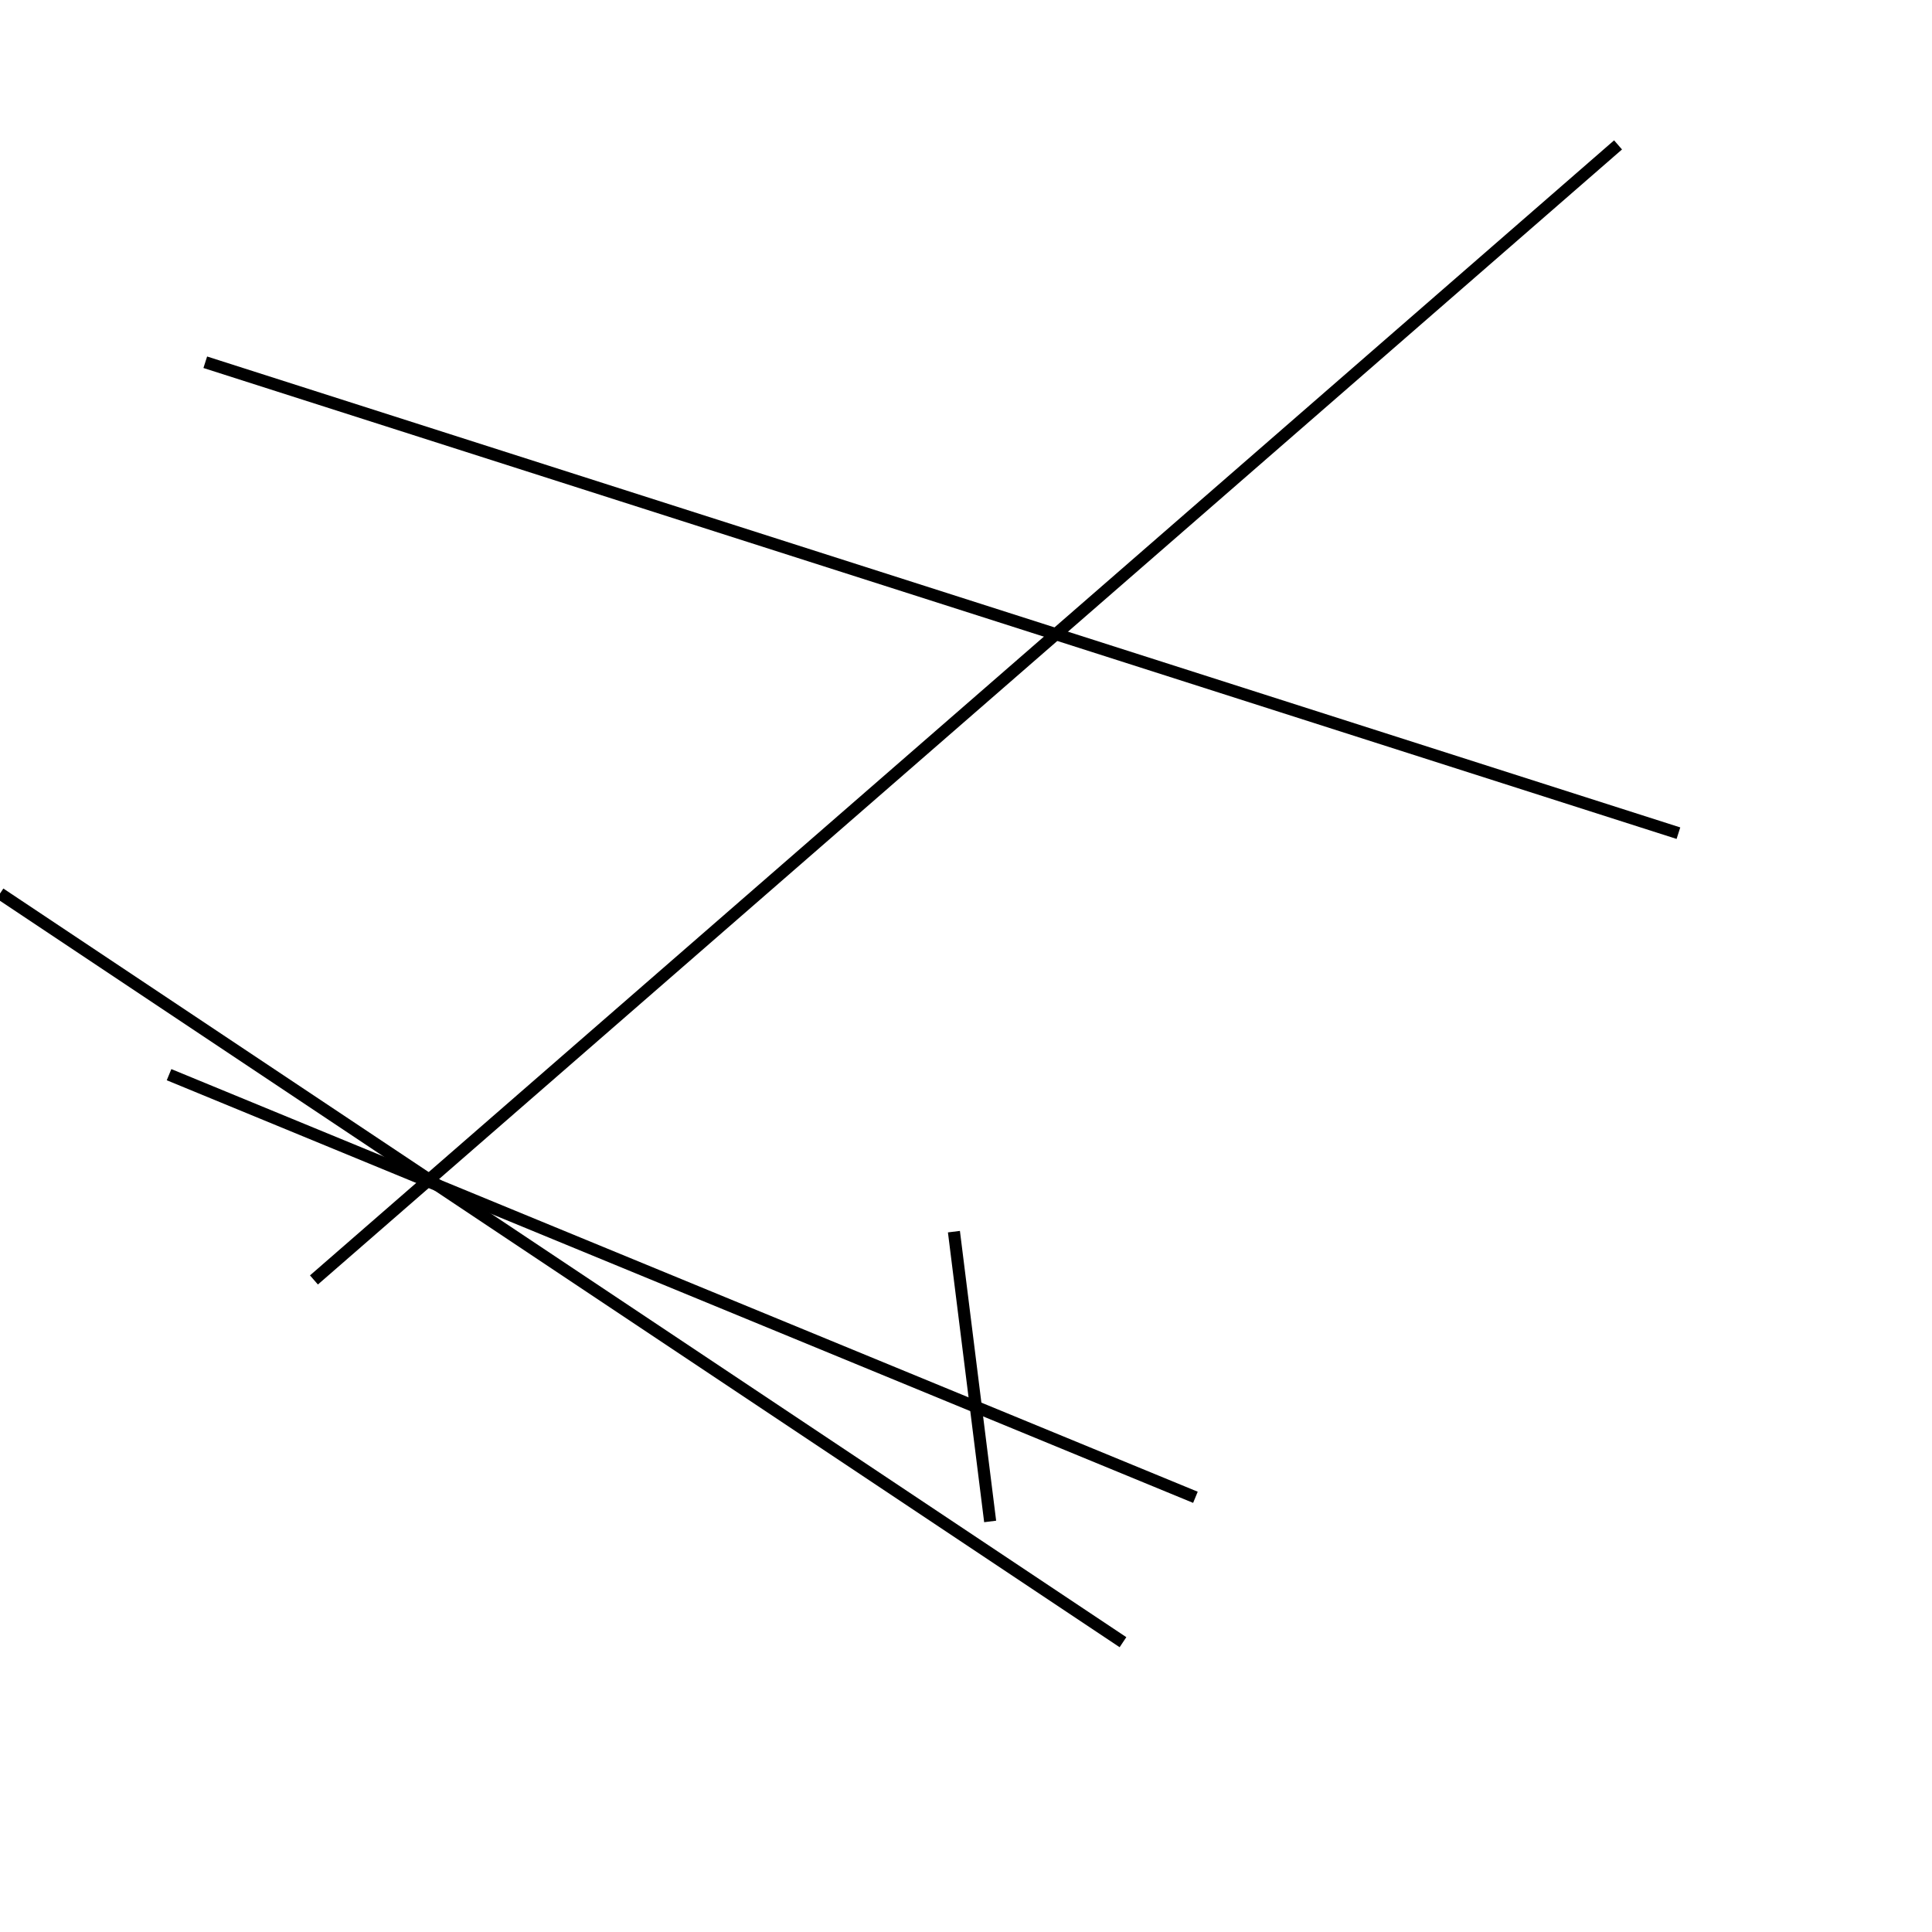 <?xml version="1.0" encoding="utf-8" ?>
<svg baseProfile="full" height="160" version="1.1" width="160" xmlns="http://www.w3.org/2000/svg" xmlns:ev="http://www.w3.org/2001/xml-events" xmlns:xlink="http://www.w3.org/1999/xlink"><defs /><line stroke="black" stroke-width="1" x1="93" x2="0" y1="136" y2="74" /><line stroke="black" stroke-width="1" x1="139" x2="17" y1="69" y2="30" /><line stroke="black" stroke-width="1" x1="82" x2="79" y1="126" y2="102" /><line stroke="black" stroke-width="1" x1="99" x2="14" y1="124" y2="89" /><line stroke="black" stroke-width="1" x1="26" x2="134" y1="106" y2="12" /></svg>